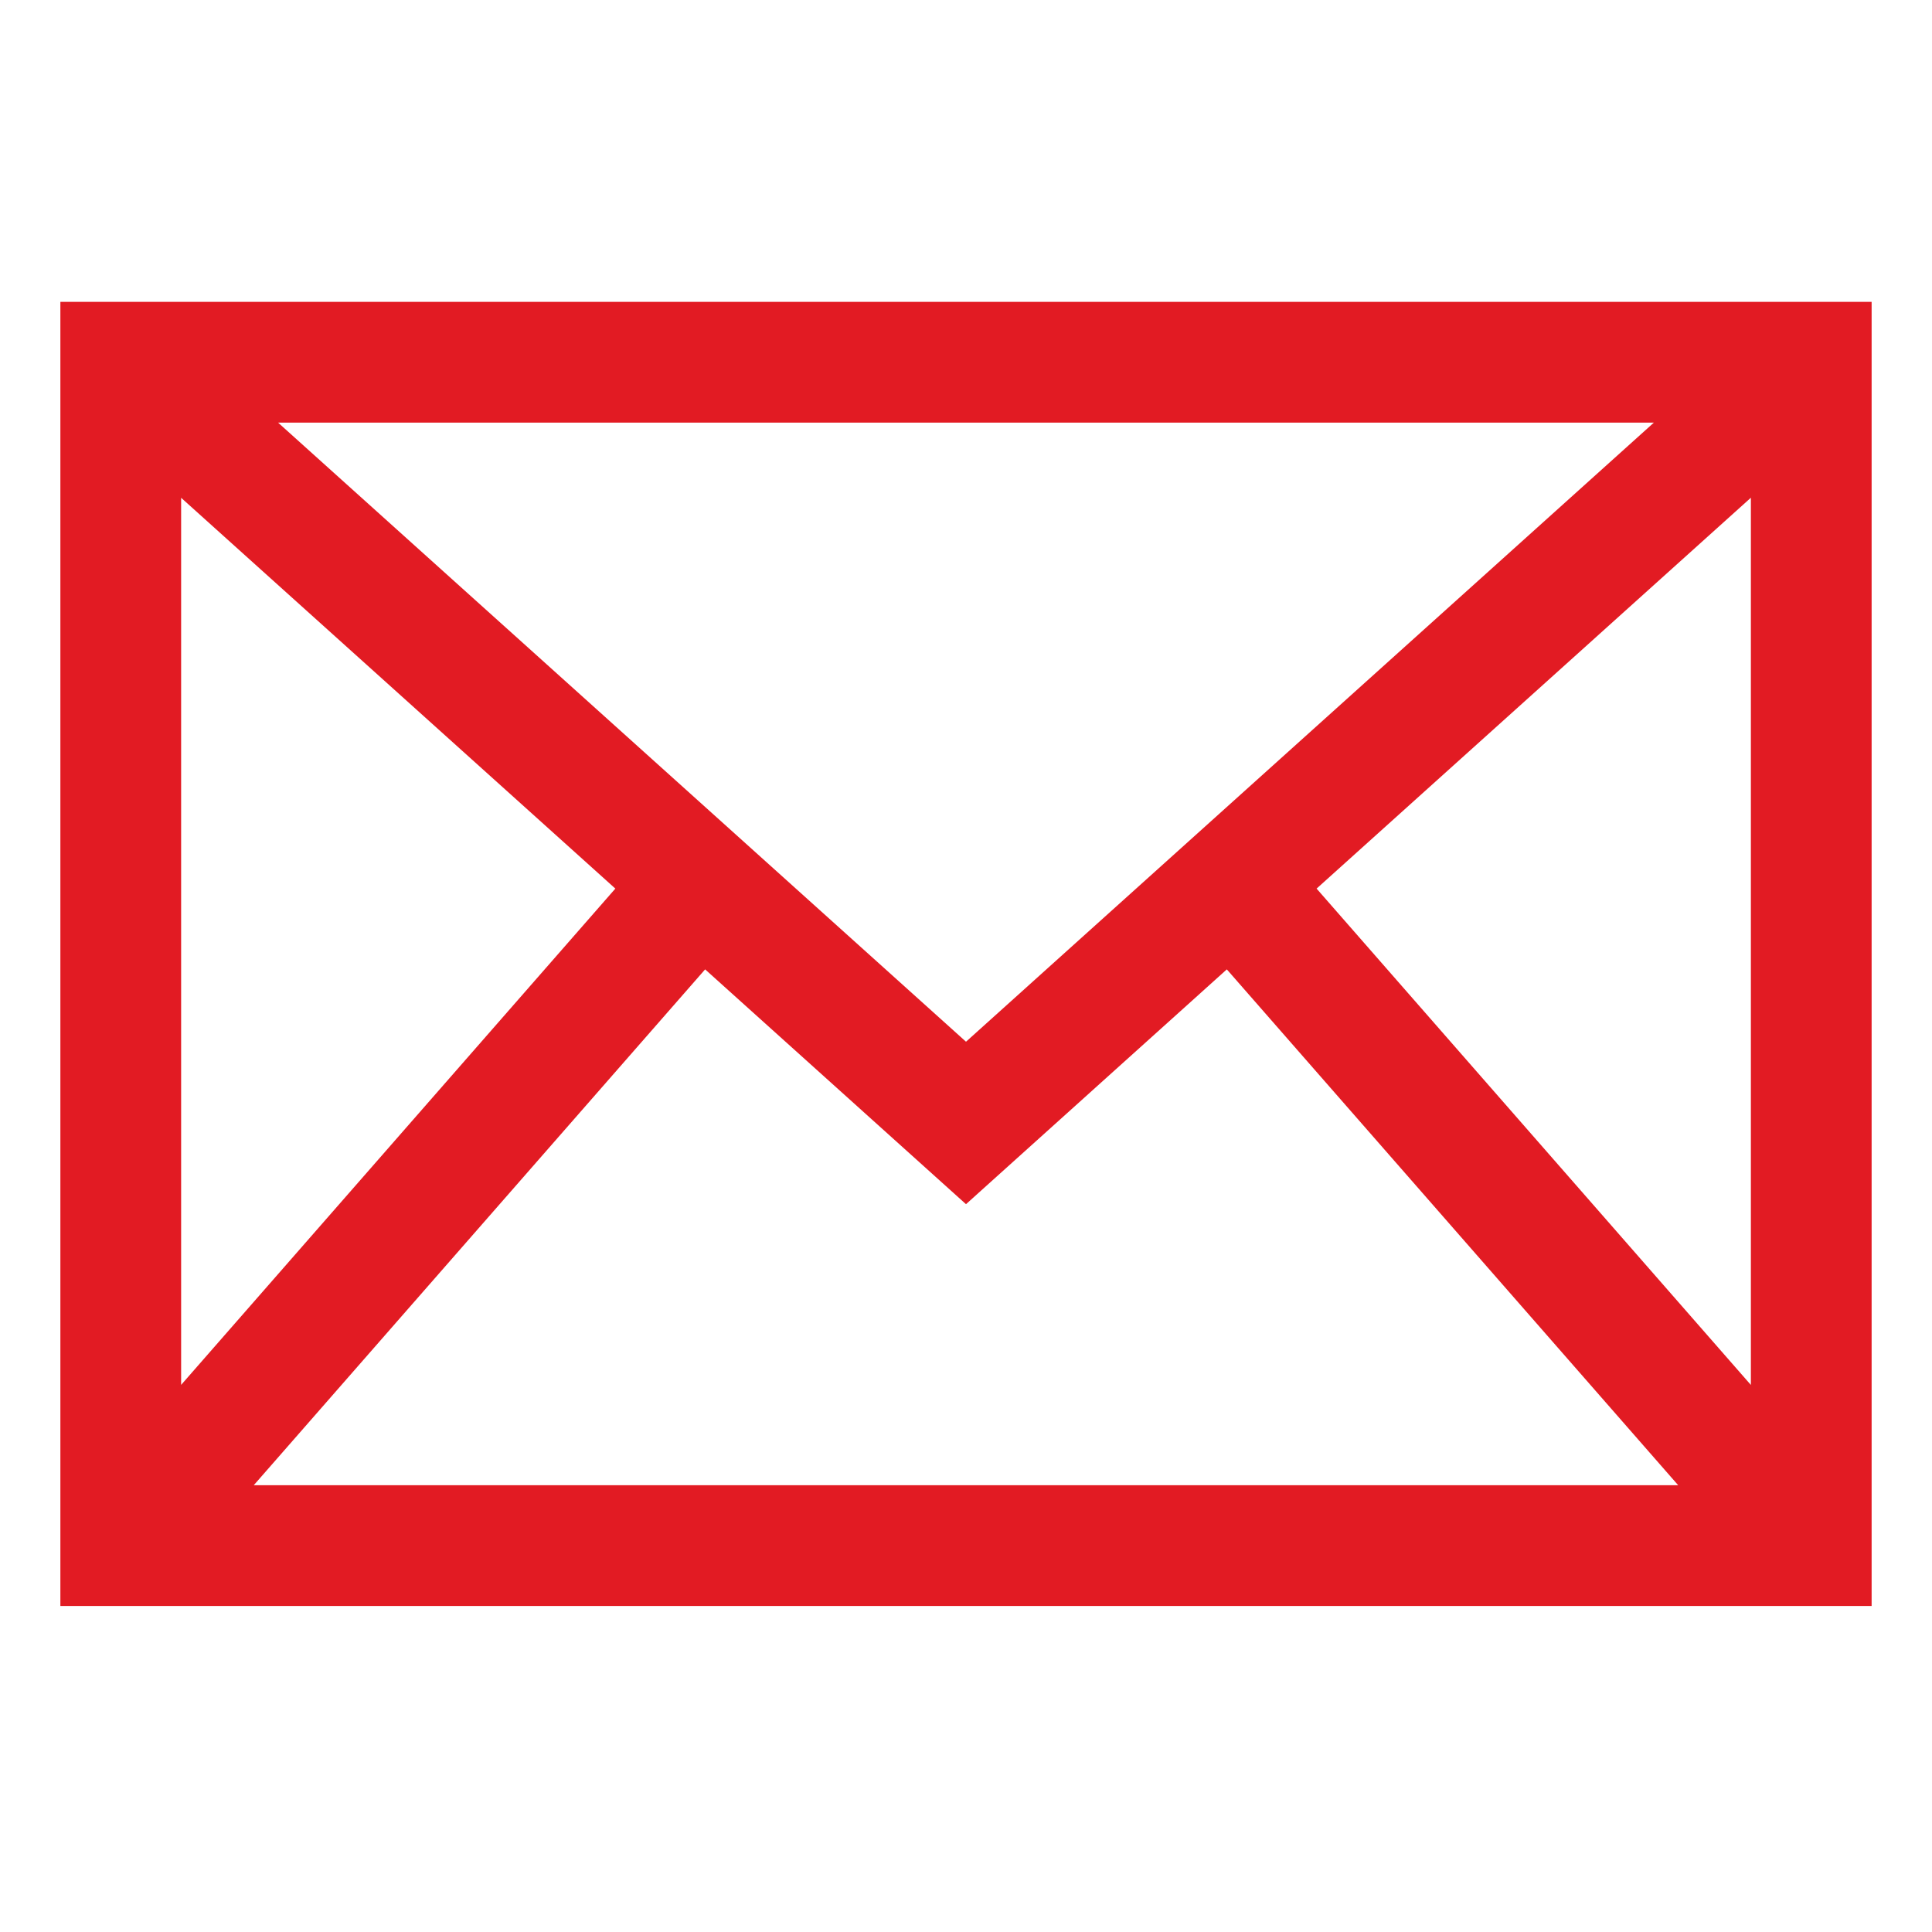 <?xml version="1.0" encoding="UTF-8"?>
<svg width="32px" height="32px" viewBox="0 0 32 32" version="1.1" xmlns="http://www.w3.org/2000/svg" xmlns:xlink="http://www.w3.org/1999/xlink">
    <title>email/regular</title>
    <g id="email/regular" stroke="none" stroke-width="1" fill="none" fill-rule="evenodd">
        <path d="M31,5 L31,26.6 L1,26.6 L1,5 L31,5 Z M20.32,16.056 L16,19.945 L11.679,16.056 L4.203,24.6 L27.796,24.6 L20.32,16.056 Z M29,8.244 L21.807,14.718 L29,22.939 L29,8.244 Z M3,8.245 L3,22.938 L10.192,14.718 L3,8.245 Z M27.393,7 L4.606,7 L16,17.254 L27.393,7 Z" id="Combined-Shape" fill="#E21B23"></path>
    </g>
</svg>